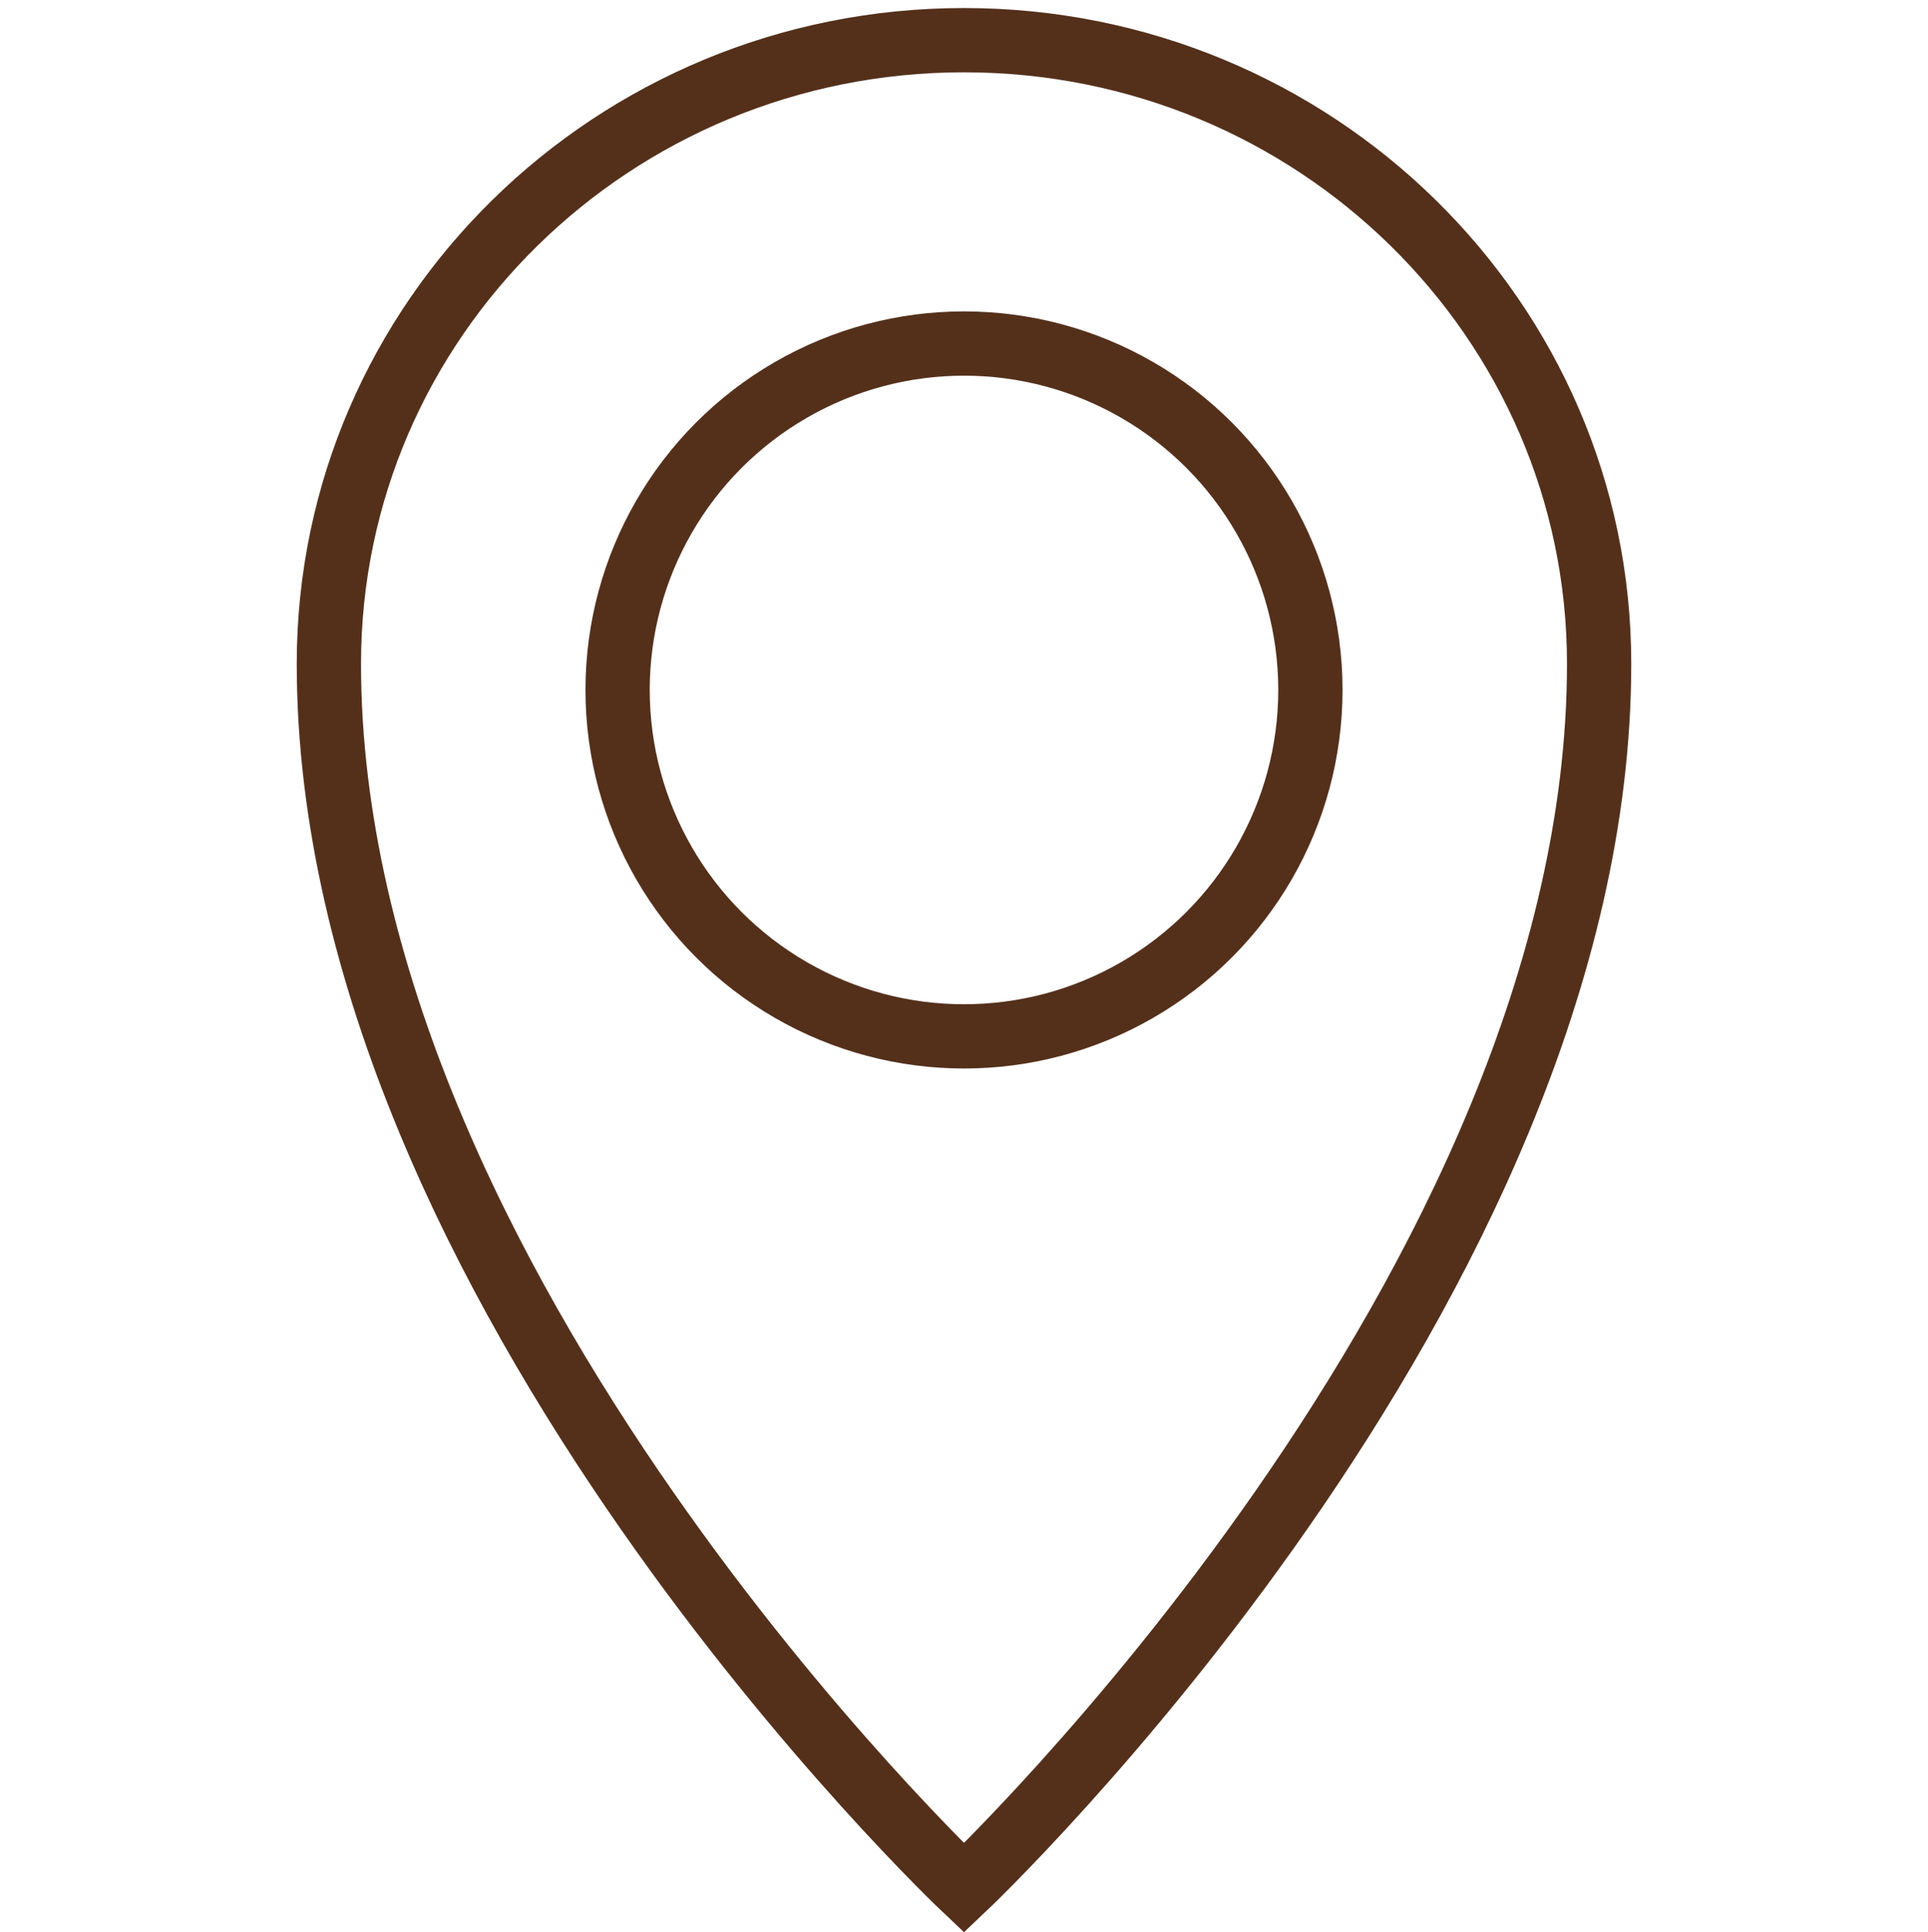 <svg xmlns="http://www.w3.org/2000/svg" viewBox="0 0 120 120.25"><defs><style>.cls-1,.cls-2{fill:none;}.cls-2{stroke:#54301b;stroke-miterlimit:10;stroke-width:4px;}</style></defs><g id="Layer_2" data-name="Layer 2"><g id="overlay"><rect class="cls-1" width="120" height="120"/><g id="storeIcon"><path class="cls-2" d="M99.53,41.31C99.53,80.13,60,117.5,60,117.5S20.47,80.13,20.47,41.31C20.47,19.88,38.17,2.5,60,2.5S99.53,19.88,99.53,41.31Z"/><circle class="cls-2" cx="60" cy="42.94" r="21.56"/></g></g></g></svg>